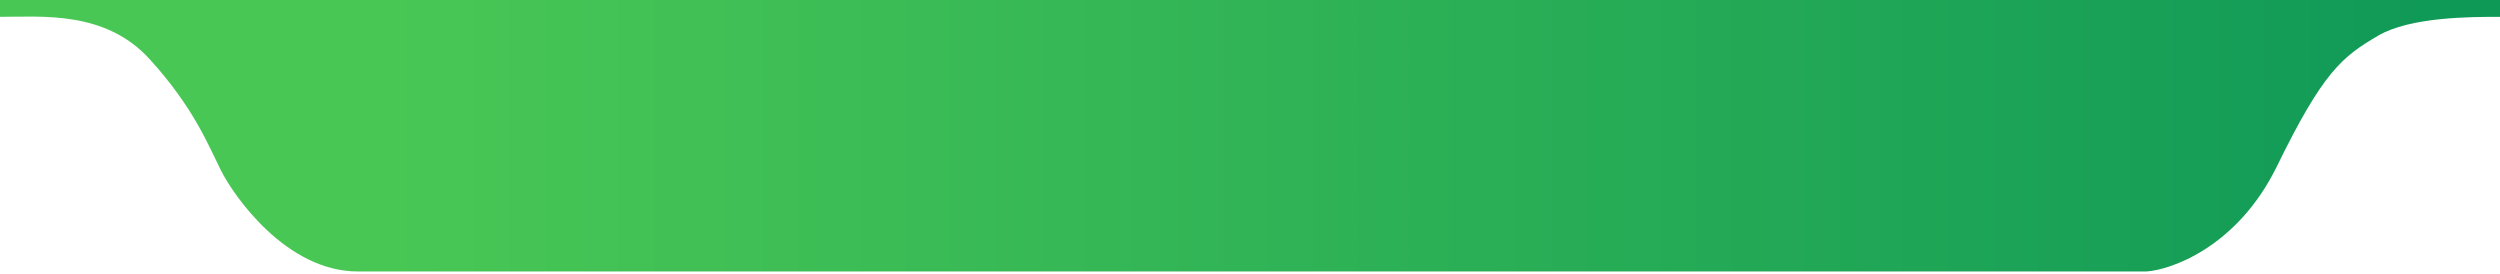 <svg xmlns="http://www.w3.org/2000/svg" width="594" height="65" viewBox="0 0 594 65" fill="none">
  <path d="M0 4V0H594V4C587 4 572.65 4 565 8.5C556.5 13.5 552 17 541 39.5C531.492 58.948 515.5 64.167 510 64.5H85C68 64.5 55.5 46.5 52.5 40.5C49.5 34.5 46.005 25.505 35.5 14C25 2.5 10 4 0 4Z" fill="url(#paint0_linear_2085_65449)"/>
  <defs>
    <linearGradient id="paint0_linear_2085_65449" x1="91.385" y1="32.25" x2="594" y2="32.25" gradientUnits="userSpaceOnUse">
      <stop stop-color="#49C755"/>
      <stop offset="0.985" stop-color="#0F9957"/>
    </linearGradient>
  </defs>
</svg>